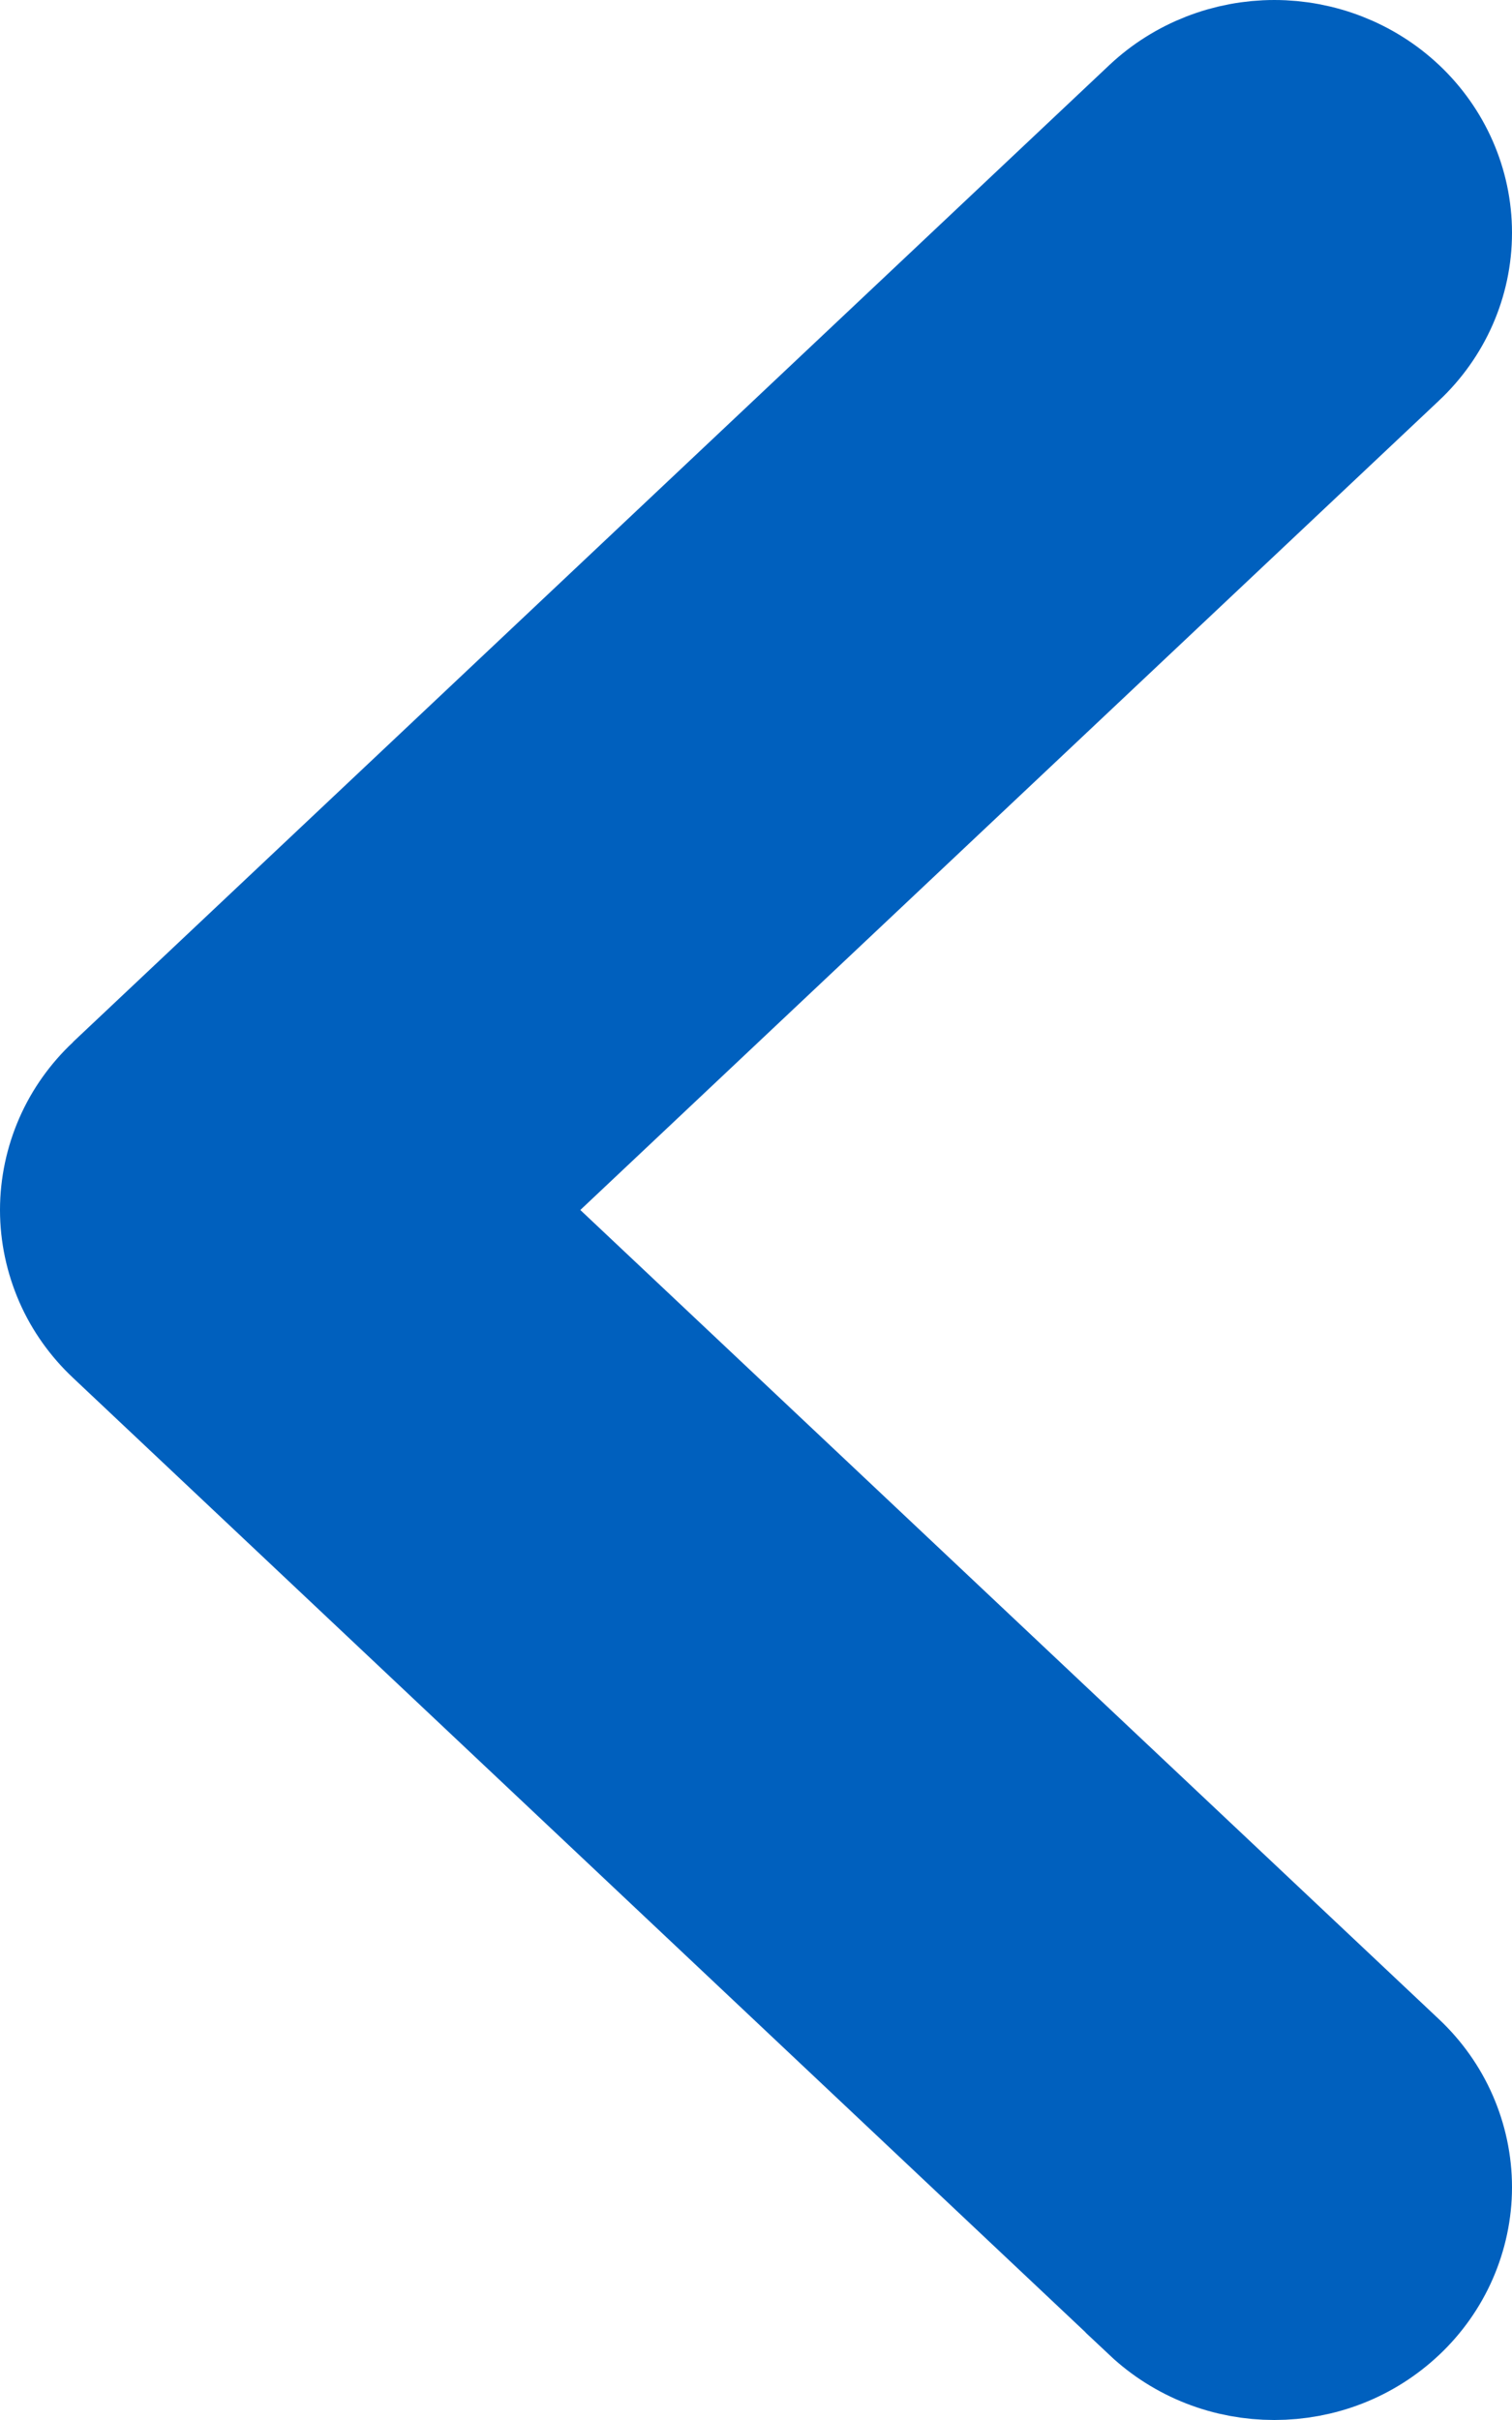 <svg width="10" height="16" viewBox="0 0 10 16" fill="none" xmlns="http://www.w3.org/2000/svg">
<path d="M9.175 2.284L9.175 2.284L3.109 8L9.175 13.715C9.175 13.715 9.175 13.715 9.175 13.715C9.276 13.81 9.358 13.925 9.414 14.053C9.47 14.181 9.5 14.32 9.5 14.461C9.5 14.601 9.47 14.74 9.414 14.868C9.358 14.996 9.276 15.111 9.175 15.206C9.074 15.301 8.957 15.375 8.829 15.425C8.701 15.475 8.565 15.5 8.428 15.5C8.291 15.5 8.155 15.475 8.027 15.425C7.899 15.375 7.781 15.301 7.68 15.206C7.68 15.206 7.68 15.205 7.68 15.205L0.825 8.745C0.825 8.745 0.825 8.745 0.825 8.745C0.825 8.745 0.825 8.745 0.825 8.745C0.724 8.65 0.642 8.536 0.586 8.408C0.53 8.279 0.5 8.141 0.5 8C0.5 7.859 0.53 7.72 0.586 7.592C0.642 7.464 0.724 7.35 0.825 7.255L9.175 2.284ZM9.175 2.284C9.379 2.092 9.5 1.825 9.5 1.539C9.5 1.254 9.379 0.986 9.175 0.794C8.972 0.603 8.703 0.5 8.428 0.5C8.153 0.5 7.883 0.603 7.68 0.794L0.825 7.254L9.175 2.284Z" fill="#0060BE" stroke="#0060BE"/>
</svg>
